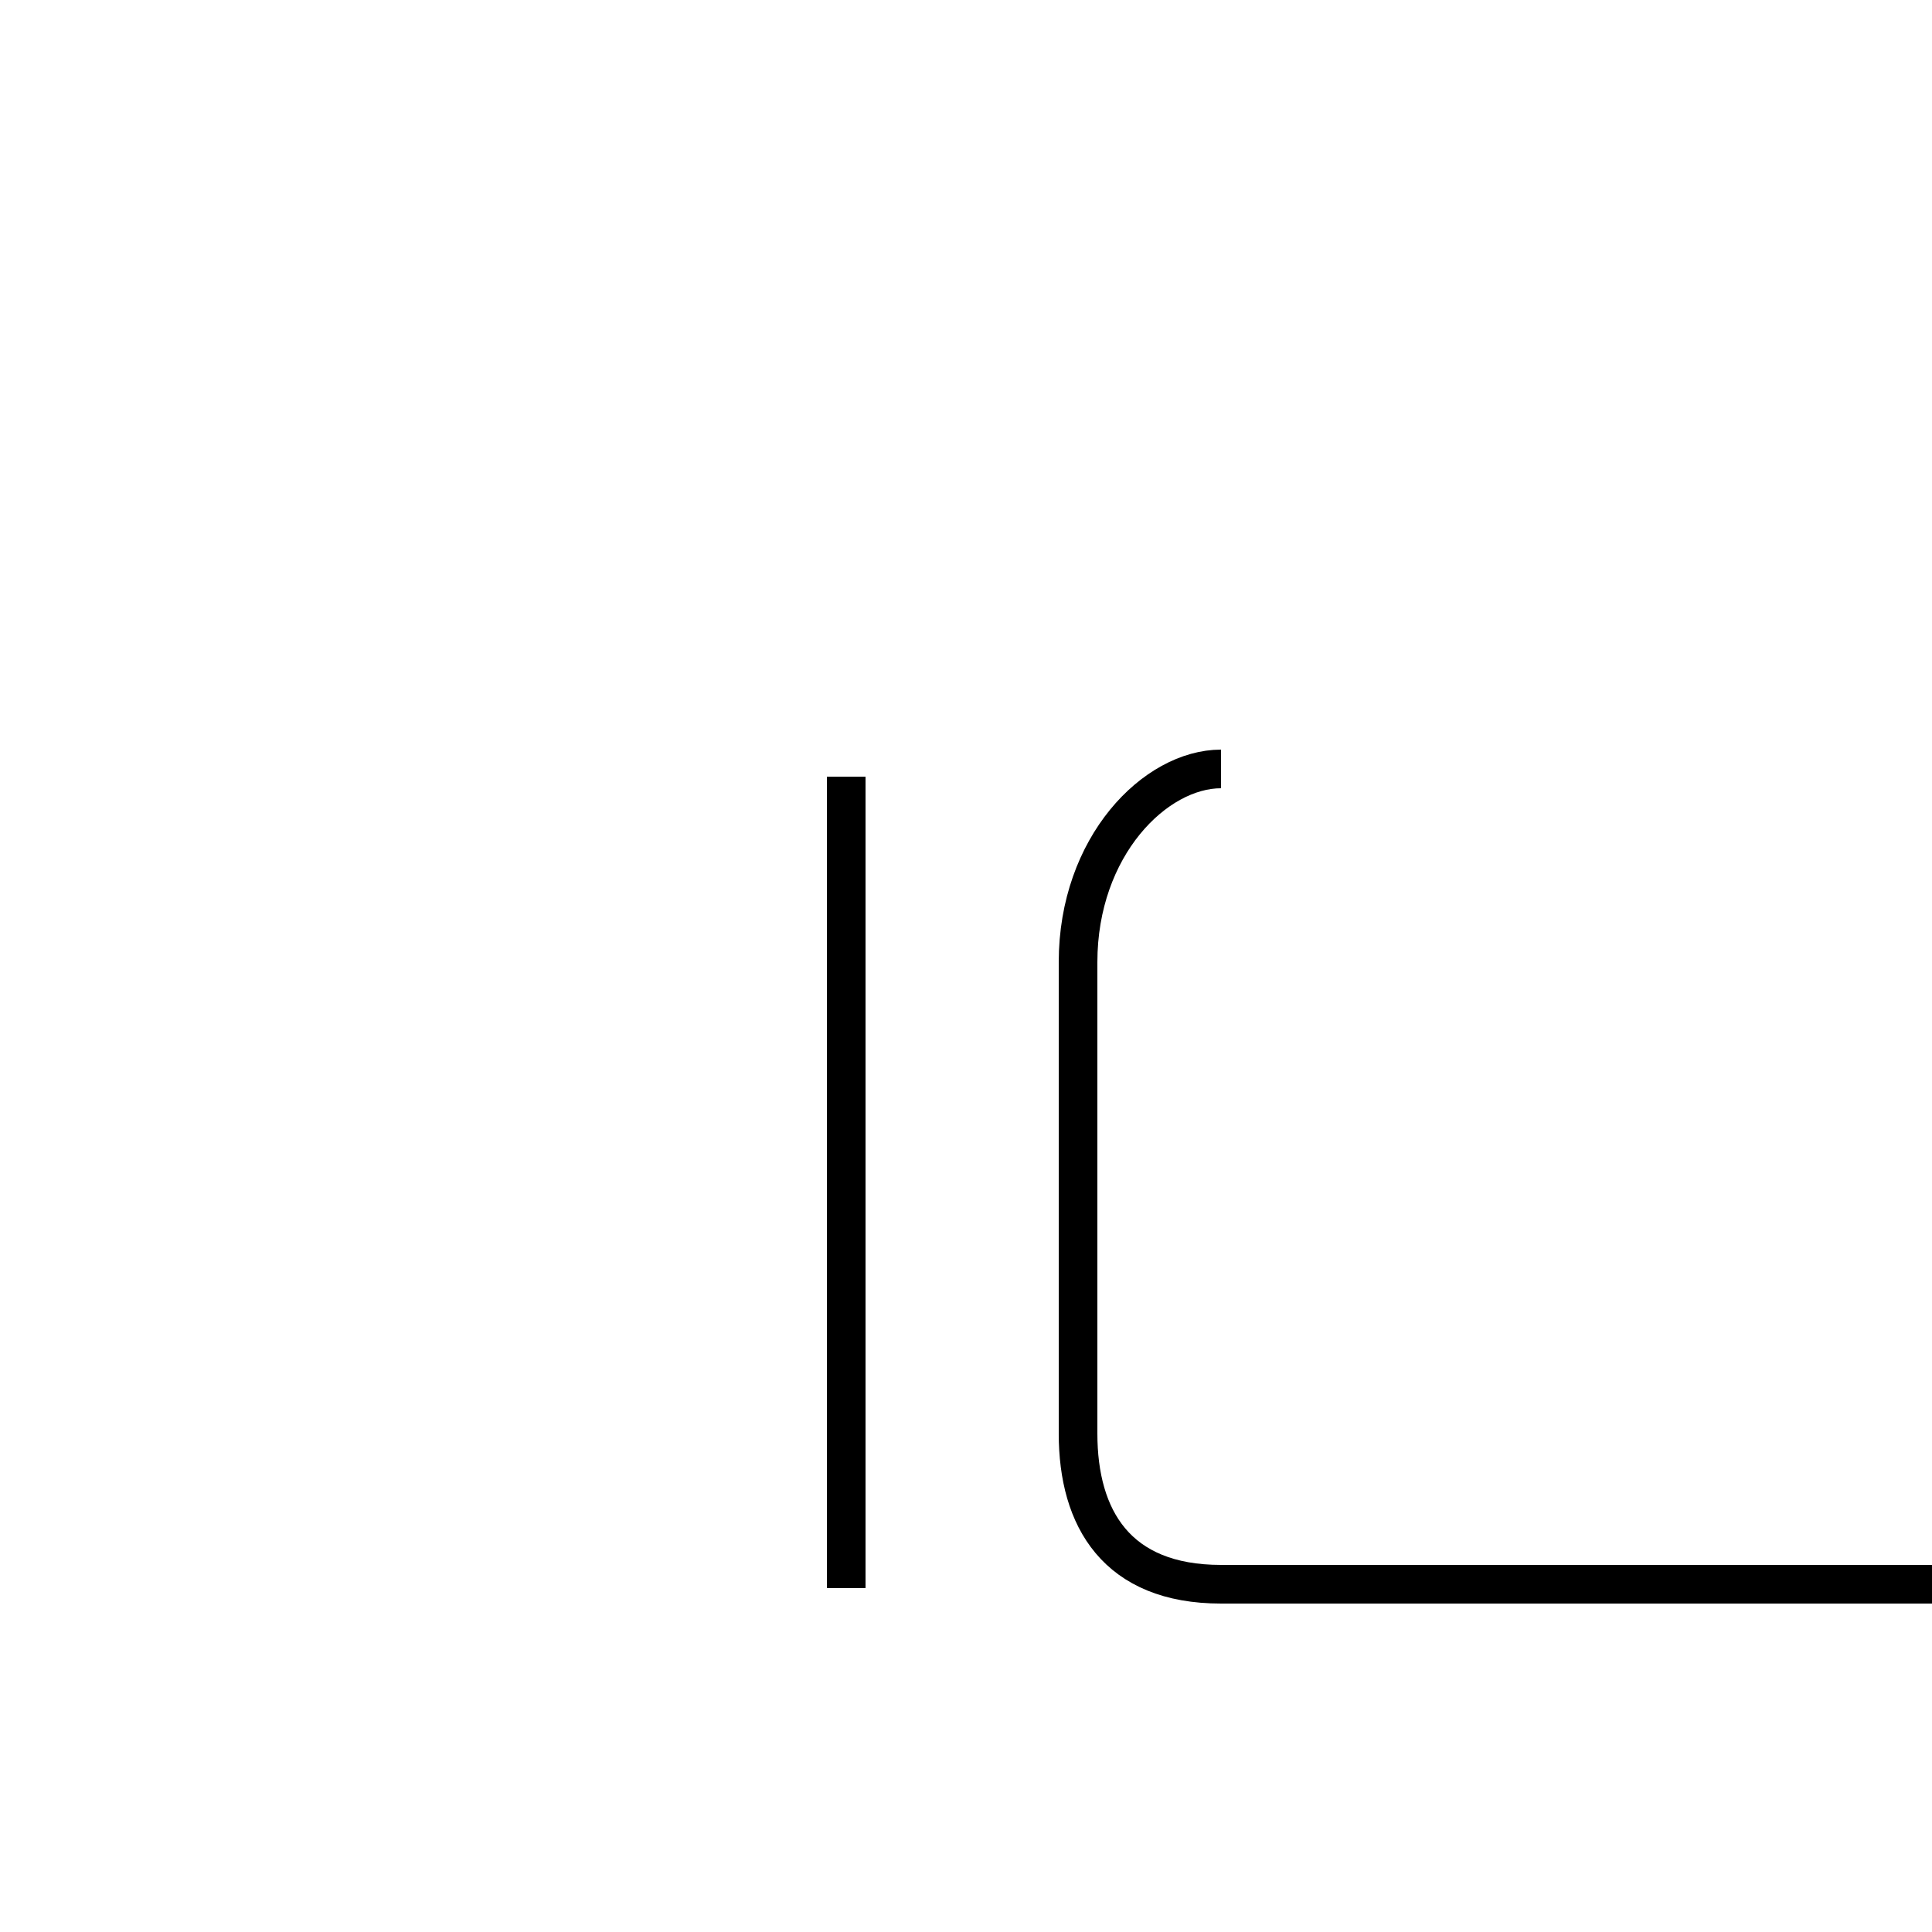 <?xml version='1.0' encoding='utf8'?>
<svg viewBox="0.0 -6.0 50.0 50.0" version="1.1" xmlns="http://www.w3.org/2000/svg">
<rect x="0.0" y="-6.0" width="50.0" height="50.0" fill="#808080" stroke="none"/>
<rect x="-1000" y="-1000" width="2000" height="2000" stroke="white" fill="white"/>
<g style="fill:white;stroke:#000000;  stroke-width:1">
<path d="M 21.9 -23.9 L 21.9 -2.9 M 31.6 -24.1 C 29.9 -24.1 27.9 -22.1 27.9 -19.1 C 27.9 -16.1 27.9 -9.1 27.9 -6.9 C 27.9 -4.7 28.9 -3.0 31.6 -3.0 C 32.9 -3.0 33.6 -3.0 33.6 -3.0 C 33.6 -3.0 34.4 -3.0 35.0 -3.0 C 36.6 -3.0 37.0 -3.0 37.0 -3.0 C 37.0 -3.0 37.9 -3.0 38.5 -3.0 C 40.1 -3.0 40.5 -3.0 40.5 -3.0 C 40.5 -3.0 41.4 -3.0 42.0 -3.0 C 43.5 -3.0 44.0 -3.0 44.0 -3.0 C 44.0 -3.0 44.8 -3.0 45.4 -3.0 C 47.0 -3.0 47.4 -3.0 47.4 -3.0 C 47.4 -3.0 48.2 -3.0 48.9 -3.0 C 50.4 -3.0 50.9 -3.0 50.9 -3.0 C 50.9 -3.0 51.6 -3.0 52.2 -3.0 C 53.8 -3.0 54.2 -3.0 54.2 -3.0 C 54.2 -3.0 55.0 -3.0 55.5 -3.0 C 57.0 -3.0 57.4 -3.0 57.4 -3.0 C 57.4 -3.0 58.2 -3.0 58.9 -3.0 C 60.4 -3.0 60.9 -3.0 60.9 -3.0 C 60.9 -3.0 61.6 -3.0 62.2 -3.0 C 63.8 -3.0 64.2 -3.0 64.2 -3.0 C 64.2 -3.0 65.0 -3.0 65.5 -3.0 C 67.0 -3.0 67.4 -3.0 67.4 -3.0 C 67.4 -3.0 68.2 -3.0 68.9 -3.0 C 70.4 -3.0 70.9 -3.0 70.9 -3.0 C 70.9 -3.0 71.6 -3.0 72.2 -3.0 C 73.8 -3.0 74.2 -3.0 74.2 -3.0 C 74.2 -3.0 75.0 -3.0 75.5 -3.0 C 77.0 -3.0 77.4 -3.0 77.4 -3.0 C 77.4 -3.0 78.2 -3.0 78.9 -3.0 C 80.4 -3.0 80.9 -3.0 80.9 -3.0 C 80.9 -3.0 81.6 -3.0 82.2 -3.0 C 83.8 -3.0 84.2 -3.0 84.2 -3.0 C 84.2 -3.0 85.0 -3.0 85.5 -3.0 C 87.0 -3.0 87.4 -3.0 87.4 -3.0 C 87.4 -3.0 88.2 -3.0 88.9 -3.0 C 90.4 -3.0 90.9 -3.0 90.9 -3.0 C 90.9 -3.0 91.6 -3.0 92.2 -3.0 C 93.8 -3.0 94.2 -3.0 94.2 -3.0 C 94.2 -3.0 95.0 -3.0 95.5 -3.0 C 97.0 -3.0 97.4 -3.0 97.4 -3.0 C 97.4 -3.0 98.2 -3.0 98.9 -3.0 C 100.4 -3.0 100.9 -3.0 100.9 -3.0 C 100.9 -3.0 101.6 -3.0 102.2 -3.0 C 103.8 -3.0 104.2 -3.0 104.2 -3.0 C 104.2 -3.0 105.0 -3.0 105.5 -3.0 C 107.0 -3.0 107.4 -3.0 107.4 -3.0 C 107.4 -3.0 108.2 -3.0 108.9 -3.0 C 110.4 -3.0 110.9 -3.0 110.9 -3.0 C 110.9 -3.0 111.6 -3.0 112.2 -3.0 C 113.8 -3.0 114.2 -3.0 114.2 -3.0 C 114.2 -3.0 115.0 -3.0 115.5 -3.0 C 117.0 -3.0 117.4 -3.0 117.4 -3.0 C 117.4 -3.0 118.2 -3.0 118.9 -3.0 C 120.4 -3.0 120.9 -3.0 120.9 -3.0 C 120.9 -3.0 121.6 -3.0 122.2 -3.0 C 123.8 -3.0 124.2 -3.0 124.2 -3.0 C 124.2 -3.0 125.0 -3.0 125.5 -3.0 C 127.0 -3.0 127.4 -3.0 127.4 -3.0 C 127.4 -3.0 128.2 -3.0 128.9 -3.0 C 130.4 -3.0 130.9 -3.0 130.9 -3.0 C 130.9 -3.0 131.6 -3.0 132.2 -3.0 C 133.8 -3.0 134.2 -3.0 134.2 -3.0 C 134.2 -3.0 135.0 -3.0 135.5 -3.0 C 137.0 -3.0 137.4 -3.0 137.4 -3.0 C 137.4 -3.0 138.2 -3.0 138.9 -3.0 C 140.4 -3.0 140.9 -3.0 140.9 -3.0 C 140.9 -3.0 141.6 -3.0 142.2 -3.0 C 143.8 -3.0 144.2 -3.0 144.2 -3.0 C 144.2 -3.0 145.0 -3.0 145.5 -3.0 C 147.0 -3.0 147.4 -3.0 147.4 -3.0 C 147.4 -3.0 148.2 -3.0 148.9 -3.0 C 150.4 -3.0 150.9 -3.0 150.9 -3.0 C 150.9 -3.0 151.6 -3.0 152.2 -3.0 C 153.8 -3.0 154.2 -3.0 154.2 -3.0 C 154.2 -3.0 155.0 -3.0 155.5 -3.0 C 157.0 -3.0 157.4 -3.0 157.4 -3.0 C 157.4 -3.0 158.2 -3.0 158.9 -3.0 C 160.4 -3.0 160.9 -3.0 160.9 -3.0 C 160.9 -3.0 161.6 -3.0 162.2 -3.0 C 163.8 -3.0 164.2 -3.0 164.2 -3.0 C 164.2 -3.0 165.0 -3.0 165.5 -3.0 C 167.0 -3.0 167.4 -3.0 167.4 -3.0 C 167.4 -3.0 168.2 -3.0 168.9 -3.0 C 170.4 -3.0 170.9 -3.0 170.9 -3.0 C 170.9 -3.0 171.6 -3.0 172.2 -3.0 C 173.8 -3.0 174.2 -3.0 174.2 -3.0 C 174.2 -3.0 175.0 -3.0 175.5 -3.0 C 177.0 -3.0 177.4 -3.0 177.4 -3.0 C 177.4 -3.0 178.2 -3.0 178.9 -3.0 C 180.4 -3.0 180.9 -3.0 180.9 -3.0 C 180.9 -3.0 181.6 -3.0 182.2 -3.0 C 183.8 -3.0 184.2 -3.0 184.2 -3.0 C 184.2 -3.0 185.0 -3.0 185.5 -3.0 C 187.0 -3.0 187.4 -3.0 187.4 -3.0 C 187.4 -3.0 188.2 -3.0 188.9 -3.0 C 190.4 -3.0 190.9 -3.0 190.9 -3.0 C 190.9 -3.0 191.6 -3.0 192.2 -3.0 C 193.8 -3.0 194.2 -3.0 194.2 -3.0 C 194.2 -3.0 195.0 -3.0 195.5 -3.0 C 197.0 -3.0 197.4 -3.0 197.4 -3.0 C 197.4 -3.0 198.2 -3.0 198.9 -3.0 C 200.4 -3.0 200.9 -3.0 200.9 -3.0 C 200.9 -3.0 201.6 -3.0 202.2 -3.0 C 203.8 -3.0 204.2 -3.0 204.2 -3.0 C 204.2 -3.0 205.0 -3.0 205.5 -3.0 C 207.0 -3.0 207.4 -3.0 207.4 -3.0 C 207.4 -3.0 208.2 -3.0 208.9 -3.0 C 210.4 -3.0 210.9 -3.0 210.9 -3.0 C 210.9 -3.0 211.6 -3.0 212.2 -3.0 C 213.8 -3.0 214.2 -3.0 214.2 -3.0 C 214.2 -3.0 215.0 -3.0 215.5 -3.0 C 217.0 -3.0 217.4 -3.0 217.4 -3.0 C 217.4 -3.0 218.2 -3.0 218.9 -3.0 C 220.4 -3.0 220.9 -3.0 220.9 -3.0 C 220.9 -3.0 221.6 -3.0 222.2 -3.0 C 223.8 -3.0 224.2 -3.0 224.2 -3.0 C 224.2 -3.0 225.0 -3.0 225.5 -3.0 C 227.0 -3.0 227.4 -3.0 227.4 -3.0 C 227.4 -3.0 228.2 -3.0 228.9 -3.0 C 230.4 -3.0 230.9 -3.0 230.9 -3.0 C 230.9 -3.0 231.6 -3.0 232.2 -3.0 C 233.8 -3.0 234.2 -3.0 234.2 -3.0 C 234.2 -3.0 235.0 -3.0 235.5 -3.0 C 237.0 -3.0 237.4 -3.0 237.4 -3.0 C 237.4 -3.0 238.2 -3.0 238.9 -3.0 C 240.4 -3.0 240.9 -3.0 240.9 -3.0 C 240.9 -3.0 241.6 -3.0 242.2 -3.0 C 243.8 -3.0 244.2 -3.0 244.2 -3.0 C 244.2 -3.0 245.0 -3.0 245.5 -3.0 C 247.0 -3.0 247.4 -3.0 247.4 -3.0 C 247.4 -3.0 248.2 -3.0 248.9 -3.0 C 250.4 -3.0 250.9 -3.0 250.9 -3.0 C 250.9 -3.0 251.6 -3.0 252.2 -3.0 C 253.8 -3.0 254.2 -3.0 254.2 -3.0 C 254.2 -3.0 255.0 -3.0 255.5 -3.0 C 257.0 -3.0 257.4 -3.0 257.4 -3.0 C 257.4 -3.0 258.2 -3.0 258.9 -3.0 C 260.4 -3.0 260.9 -3.0 260.9 -3.0 C 260.9 -3.0 261.6 -3.0 262.2 -3.0 C 263.8 -3.0 264.2 -3.0 264.2 -3.0 C 264.2 -3.0 265.0 -3.0 265.5 -3.0 C 267.0 -3.0 267.4 -3.0 267.4 -3.0 C 267.4 -3.0 268.2 -3.0 268.9 -3.0 C 270.4 -3.0 270.9 -3.0 270.9 -3.0 C 270.9 -3.0 271.6 -3.0 272.2 -3.0 C 273.8 -3.0 274.2 -3.0 274.2 -3.0 C 274.2 -3.0 275.0 -3.0 275.5 -3.0 C 277.0 -3.0 277.4 -3.0 277.4 -3.0 C 277.4 -3.0 278.2 -3.0 278.9 -3.0 C 280.4 -3.0 280.9 -3.0 280.9 -3.0 C 280.9 -3.0 281.6 -3.0 282.2 -3.0" transform="translate(0.0, 38.0)" />
</g>
</svg>
